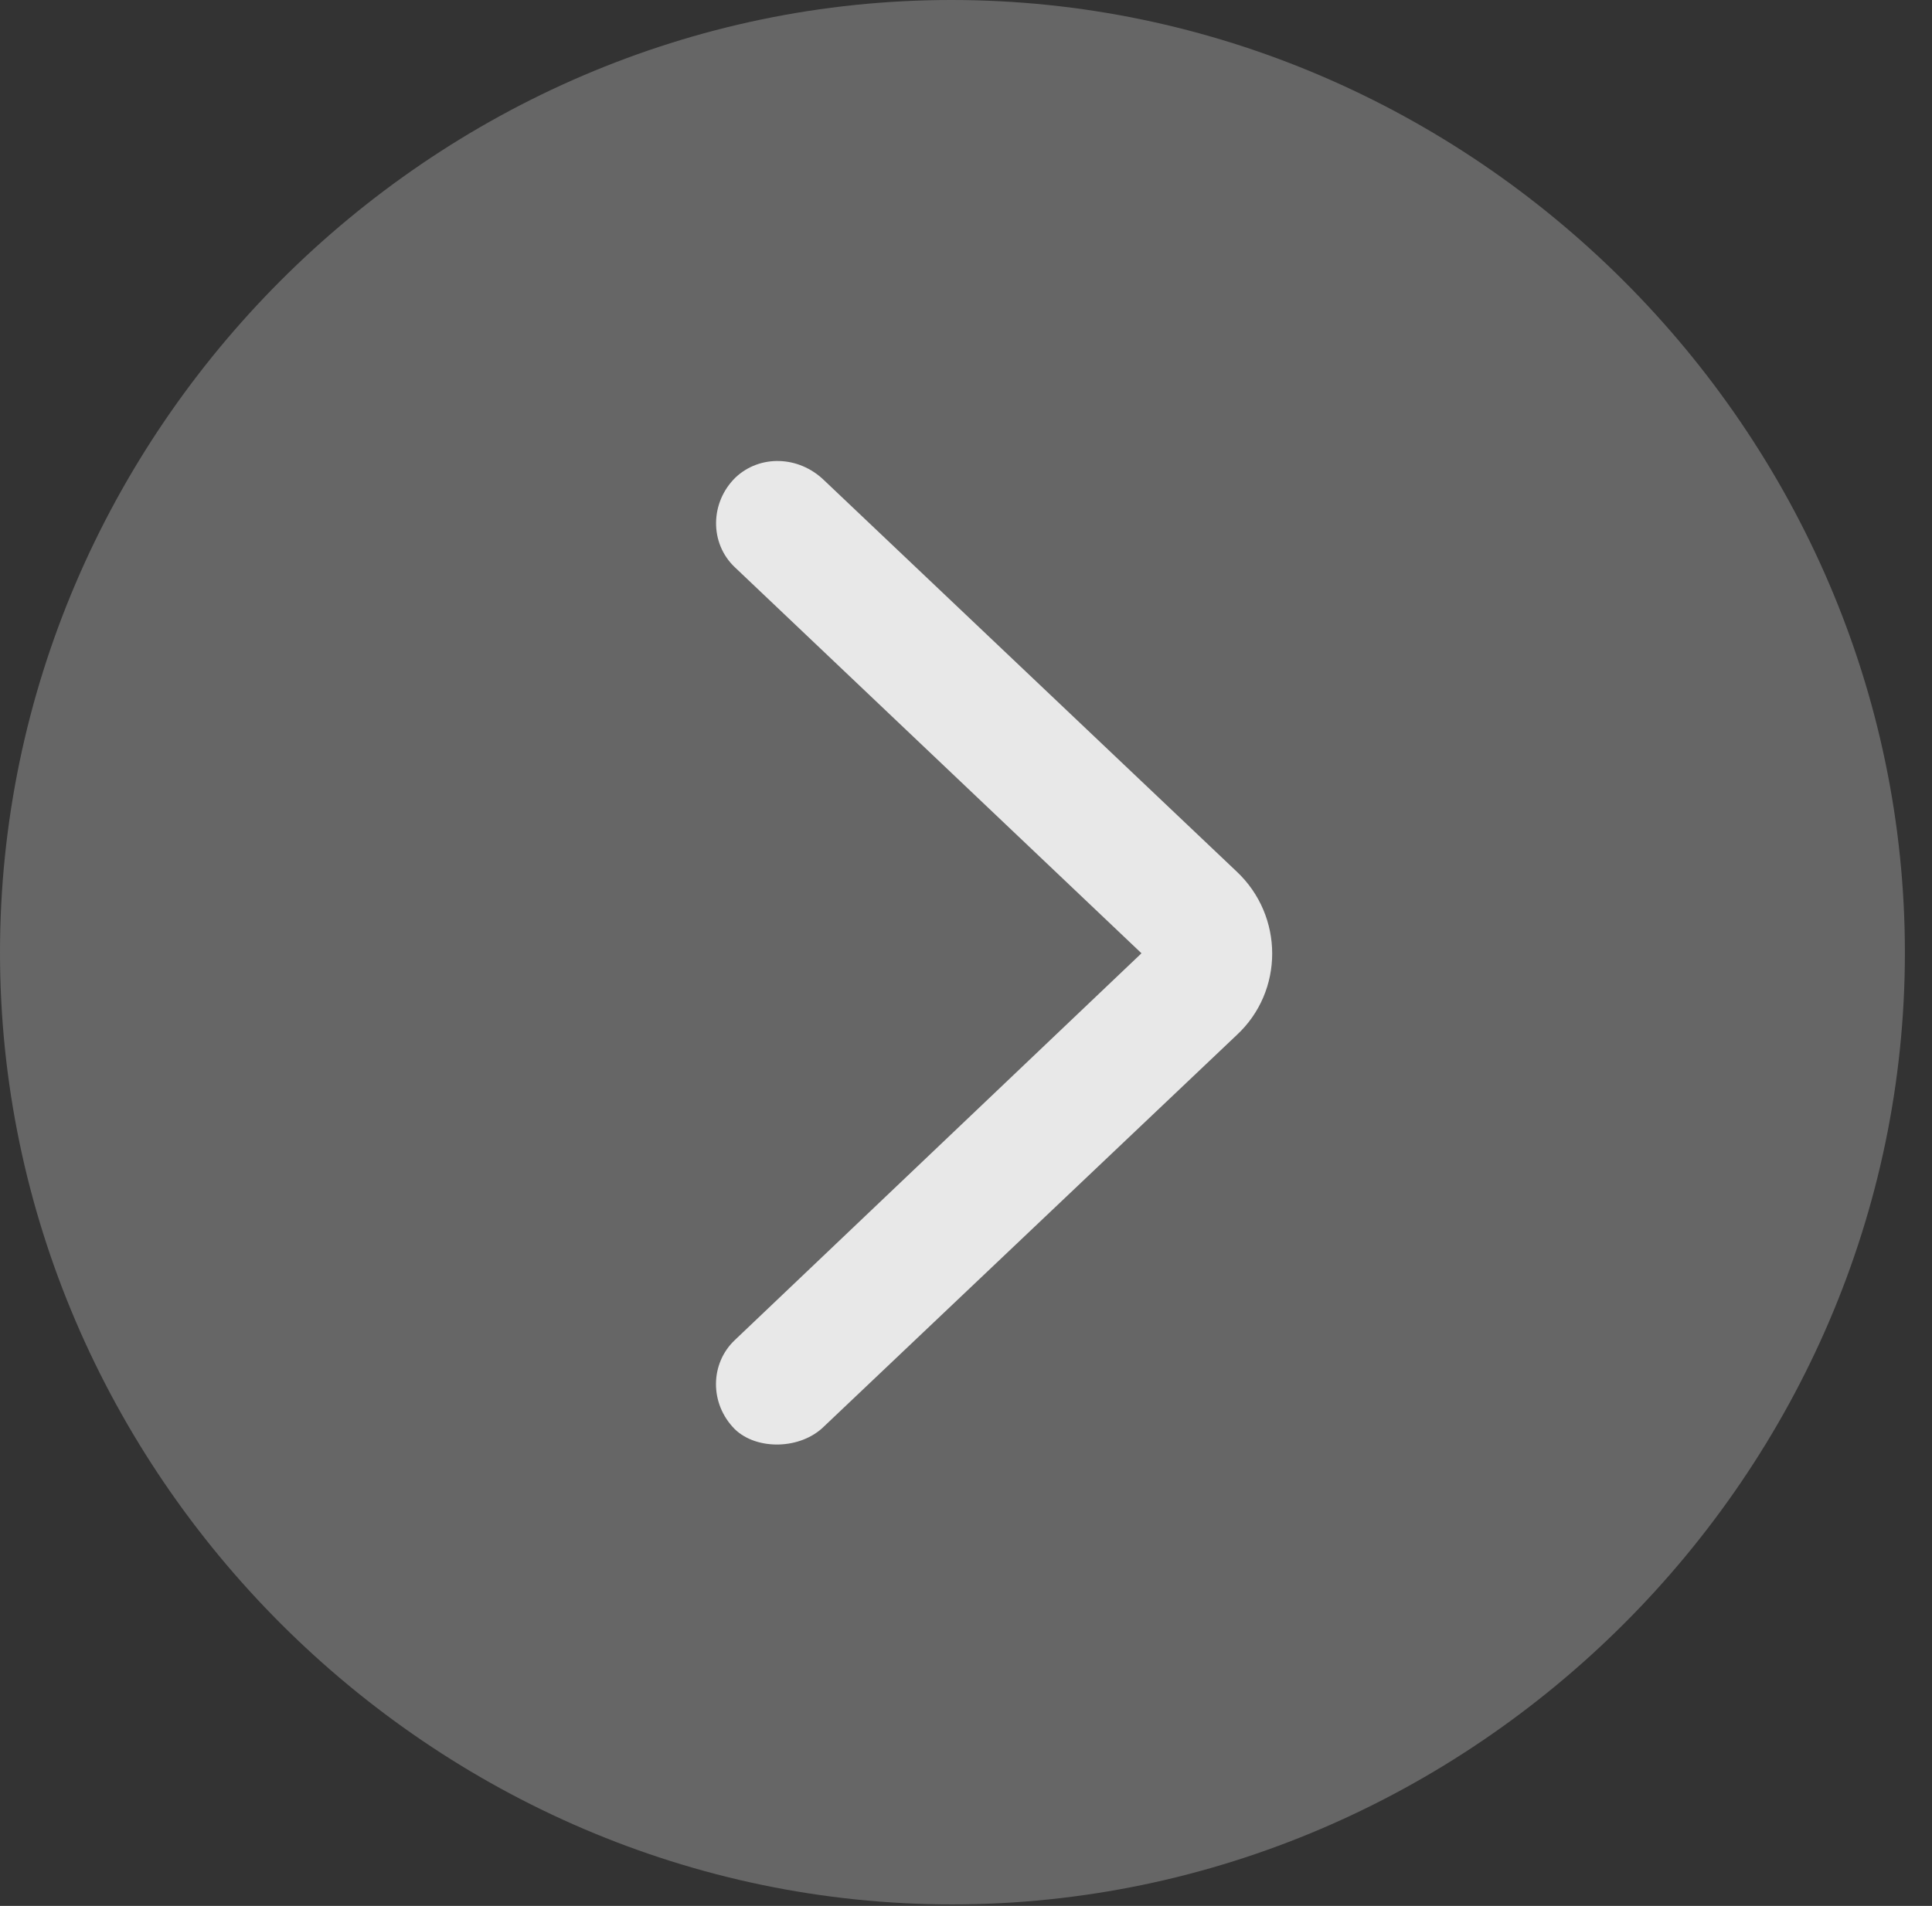 <?xml version="1.0" encoding="UTF-8"?>
<!--Generator: Apple Native CoreSVG 232.5-->
<!DOCTYPE svg
PUBLIC "-//W3C//DTD SVG 1.1//EN"
       "http://www.w3.org/Graphics/SVG/1.1/DTD/svg11.dtd">
<svg version="1.1" xmlns="http://www.w3.org/2000/svg" xmlns:xlink="http://www.w3.org/1999/xlink" width="25.801" height="25.459">
 <rect width="100%" height="100%" fill="#333333" stroke="none"/>
 <g>
  <rect height="25.459" opacity="0" width="25.801" x="0" y="0"/>
  <path d="M12.715 25.439C19.678 25.439 25.439 19.678 25.439 12.725C25.439 5.762 19.668 0 12.705 0C5.752 0 0 5.762 0 12.725C0 19.678 5.762 25.439 12.715 25.439Z" fill="#ffffff" fill-opacity="0.25"/>
  <path d="M9.814 19.092C9.473 18.75 9.482 18.213 9.814 17.9L15.244 12.734L9.814 7.578C9.473 7.256 9.482 6.709 9.824 6.377C10.146 6.074 10.664 6.084 11.006 6.416L16.514 11.641C17.148 12.236 17.148 13.242 16.514 13.828L11.006 19.053C10.693 19.365 10.107 19.375 9.814 19.092Z" fill="#ffffff" fill-opacity="0.85"/>
 </g>
</svg>
